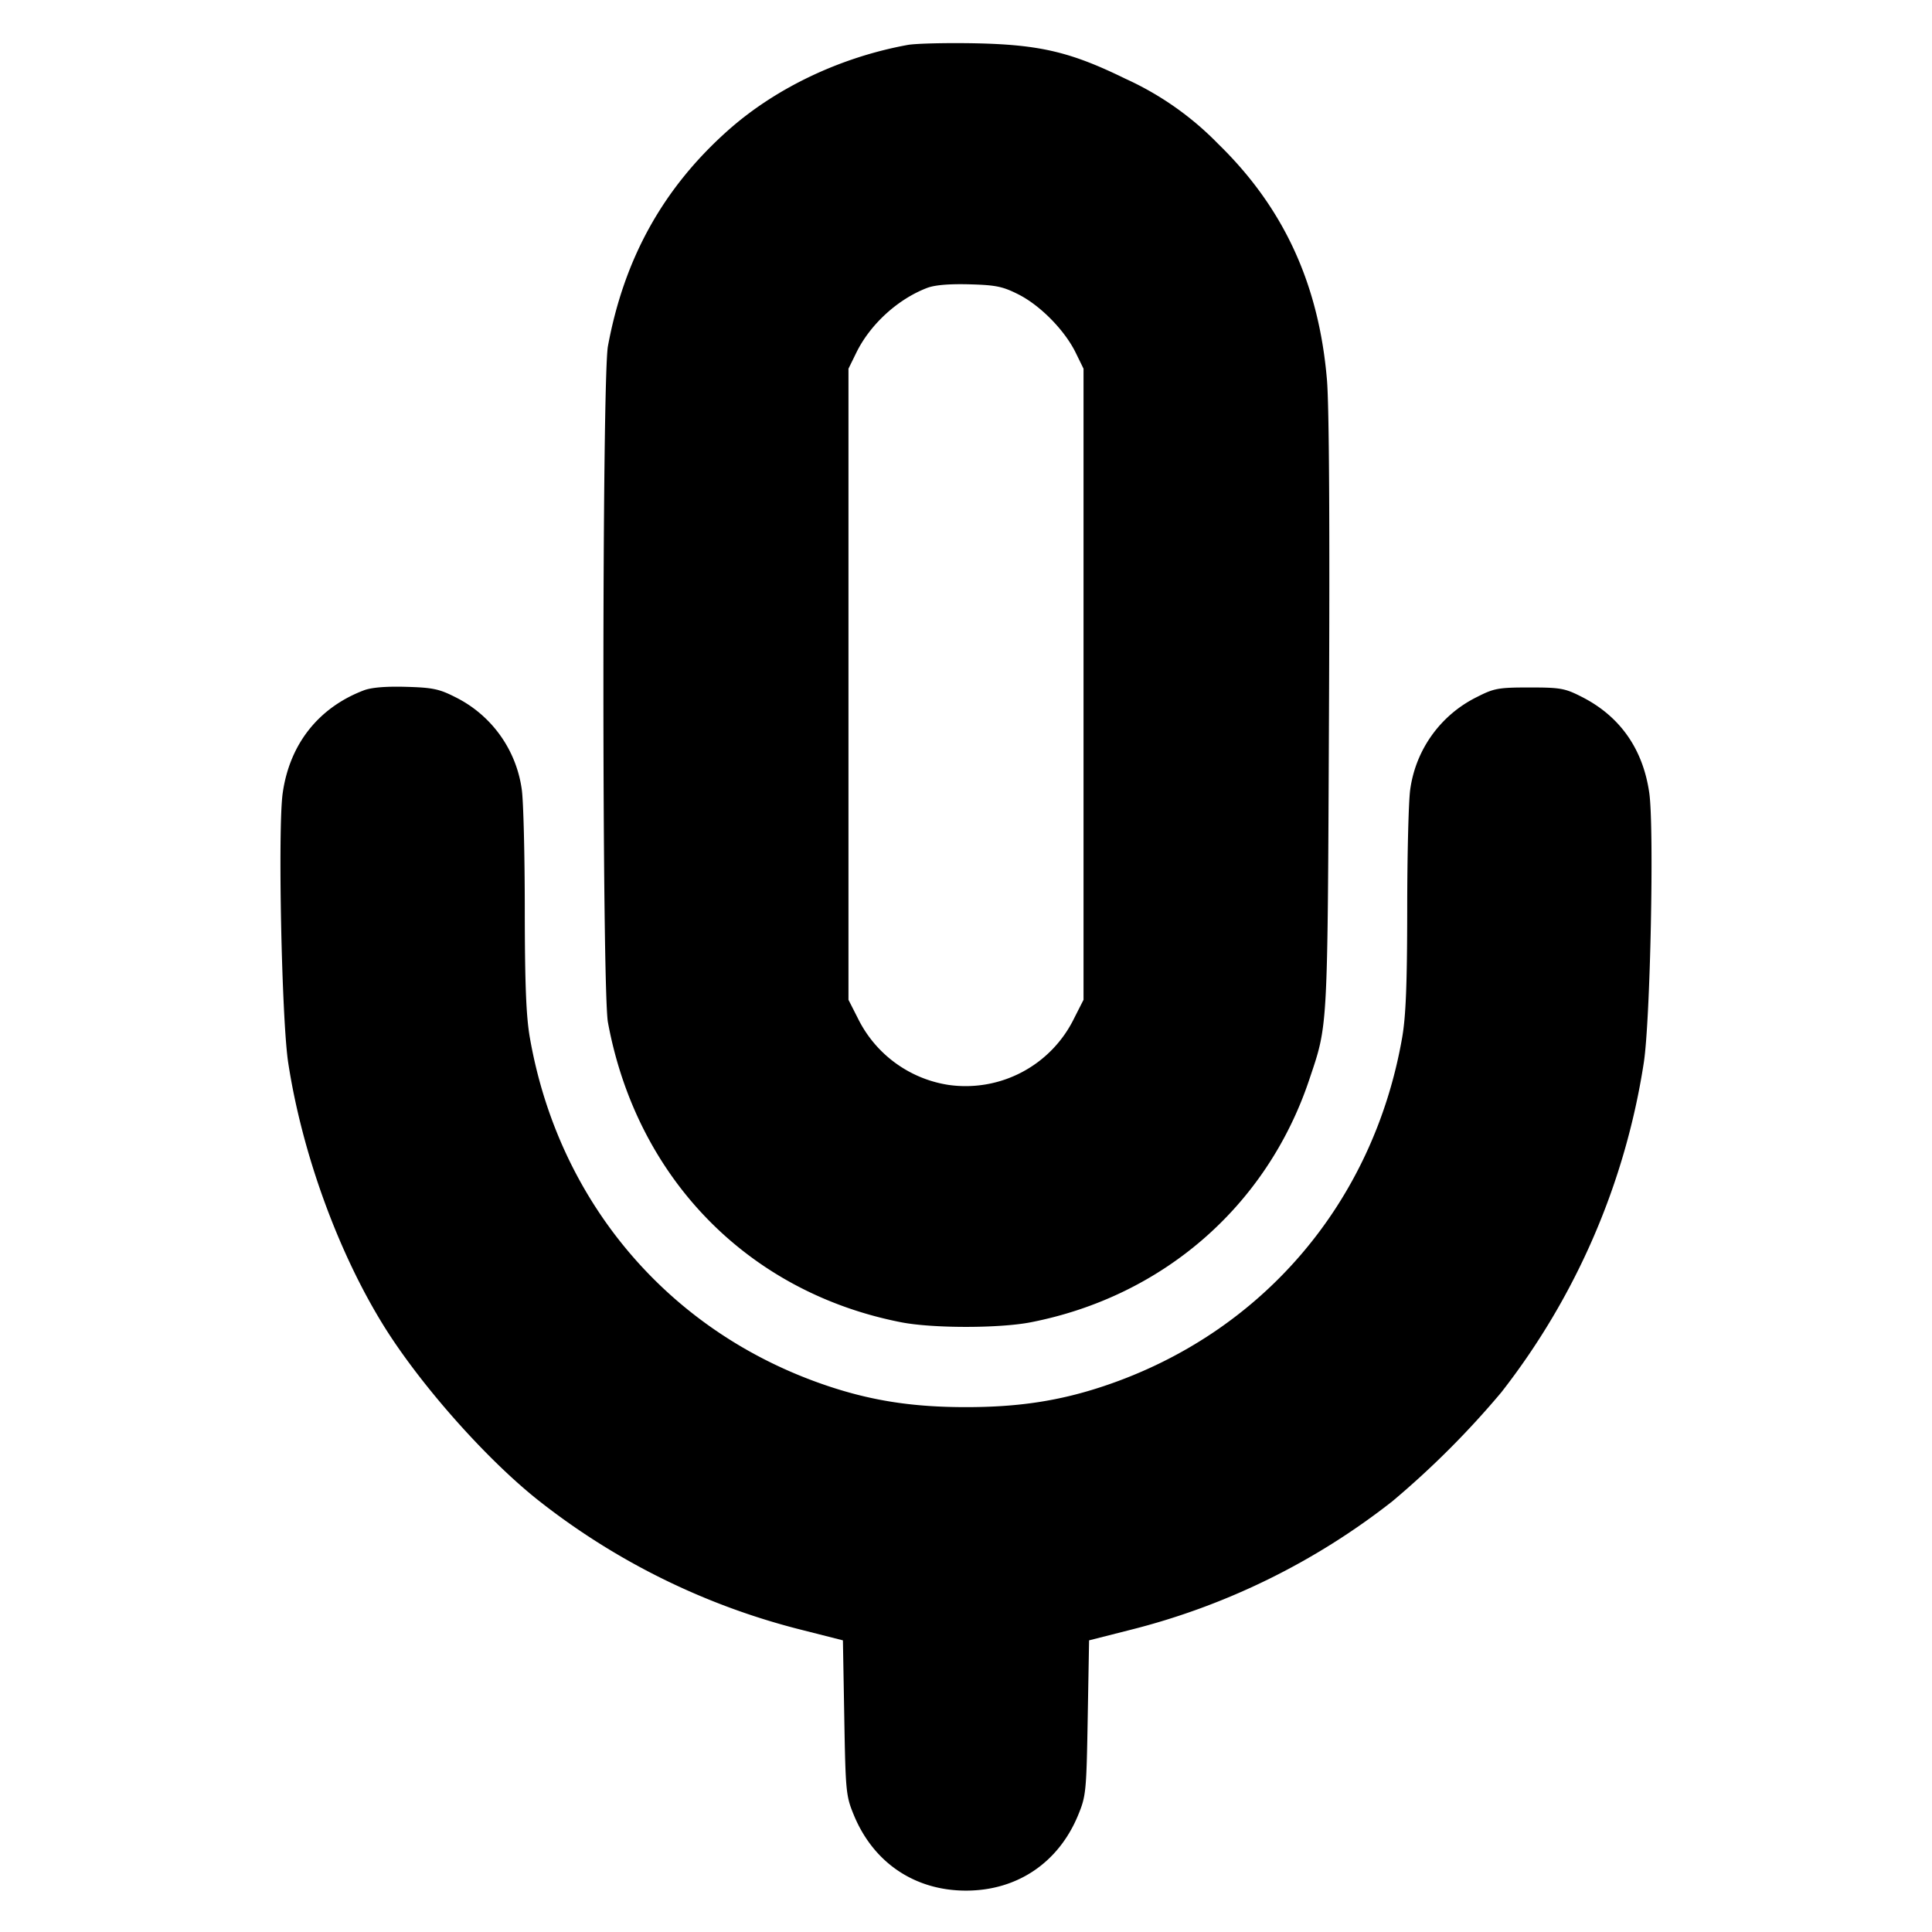 <svg xmlns="http://www.w3.org/2000/svg" width="24" height="24" fill="none" stroke="currentColor" stroke-linecap="round" stroke-linejoin="round" stroke-width="3"><path fill="#000" fill-rule="evenodd" stroke="none" d="M11.277.558c-.84.153-1.645.537-2.238 1.066-.801.714-1.286 1.587-1.487 2.676-.075.406-.075 7.994 0 8.4.358 1.938 1.744 3.355 3.644 3.726.391.076 1.217.076 1.608 0 1.642-.321 2.933-1.444 3.459-3.011.235-.701.228-.565.246-4.535.011-2.35.002-3.839-.025-4.16-.1-1.19-.537-2.14-1.351-2.932a3.8 3.8 0 0 0-1.153-.81c-.678-.332-1.061-.423-1.86-.44-.363-.007-.742.002-.843.02m1.376 3.1c.272.138.573.445.709.722l.098.2v7.84l-.116.228a1.5 1.5 0 0 1-1.562.829 1.51 1.51 0 0 1-1.126-.829l-.116-.228V4.58l.098-.2c.173-.352.515-.664.878-.803q.144-.055.526-.045c.329.009.413.026.611.126M4.516 8.577c-.561.215-.918.668-1.004 1.274-.062.432-.013 2.821.068 3.349.173 1.129.622 2.362 1.192 3.278.459.736 1.283 1.663 1.931 2.172a8.7 8.7 0 0 0 3.26 1.598l.508.129.017.962c.016.92.021.971.119 1.209.244.592.758.938 1.393.938s1.149-.346 1.393-.938c.098-.238.103-.289.119-1.209l.017-.962.508-.129a8.7 8.7 0 0 0 3.26-1.599 11 11 0 0 0 1.353-1.353 8.84 8.84 0 0 0 1.77-4.096c.081-.527.13-2.915.068-3.349-.078-.547-.364-.954-.84-1.195-.208-.106-.264-.116-.648-.116s-.44.01-.648.116a1.51 1.51 0 0 0-.834 1.154c-.02.138-.037.808-.037 1.49-.001.931-.017 1.327-.063 1.59-.359 2.055-1.743 3.672-3.704 4.328-.55.184-1.059.262-1.714.262s-1.164-.078-1.714-.262c-1.961-.656-3.345-2.273-3.704-4.328-.046-.263-.062-.659-.063-1.59 0-.682-.017-1.352-.037-1.49a1.51 1.51 0 0 0-.832-1.153c-.195-.099-.28-.116-.608-.125-.253-.007-.431.008-.526.045"/></svg>